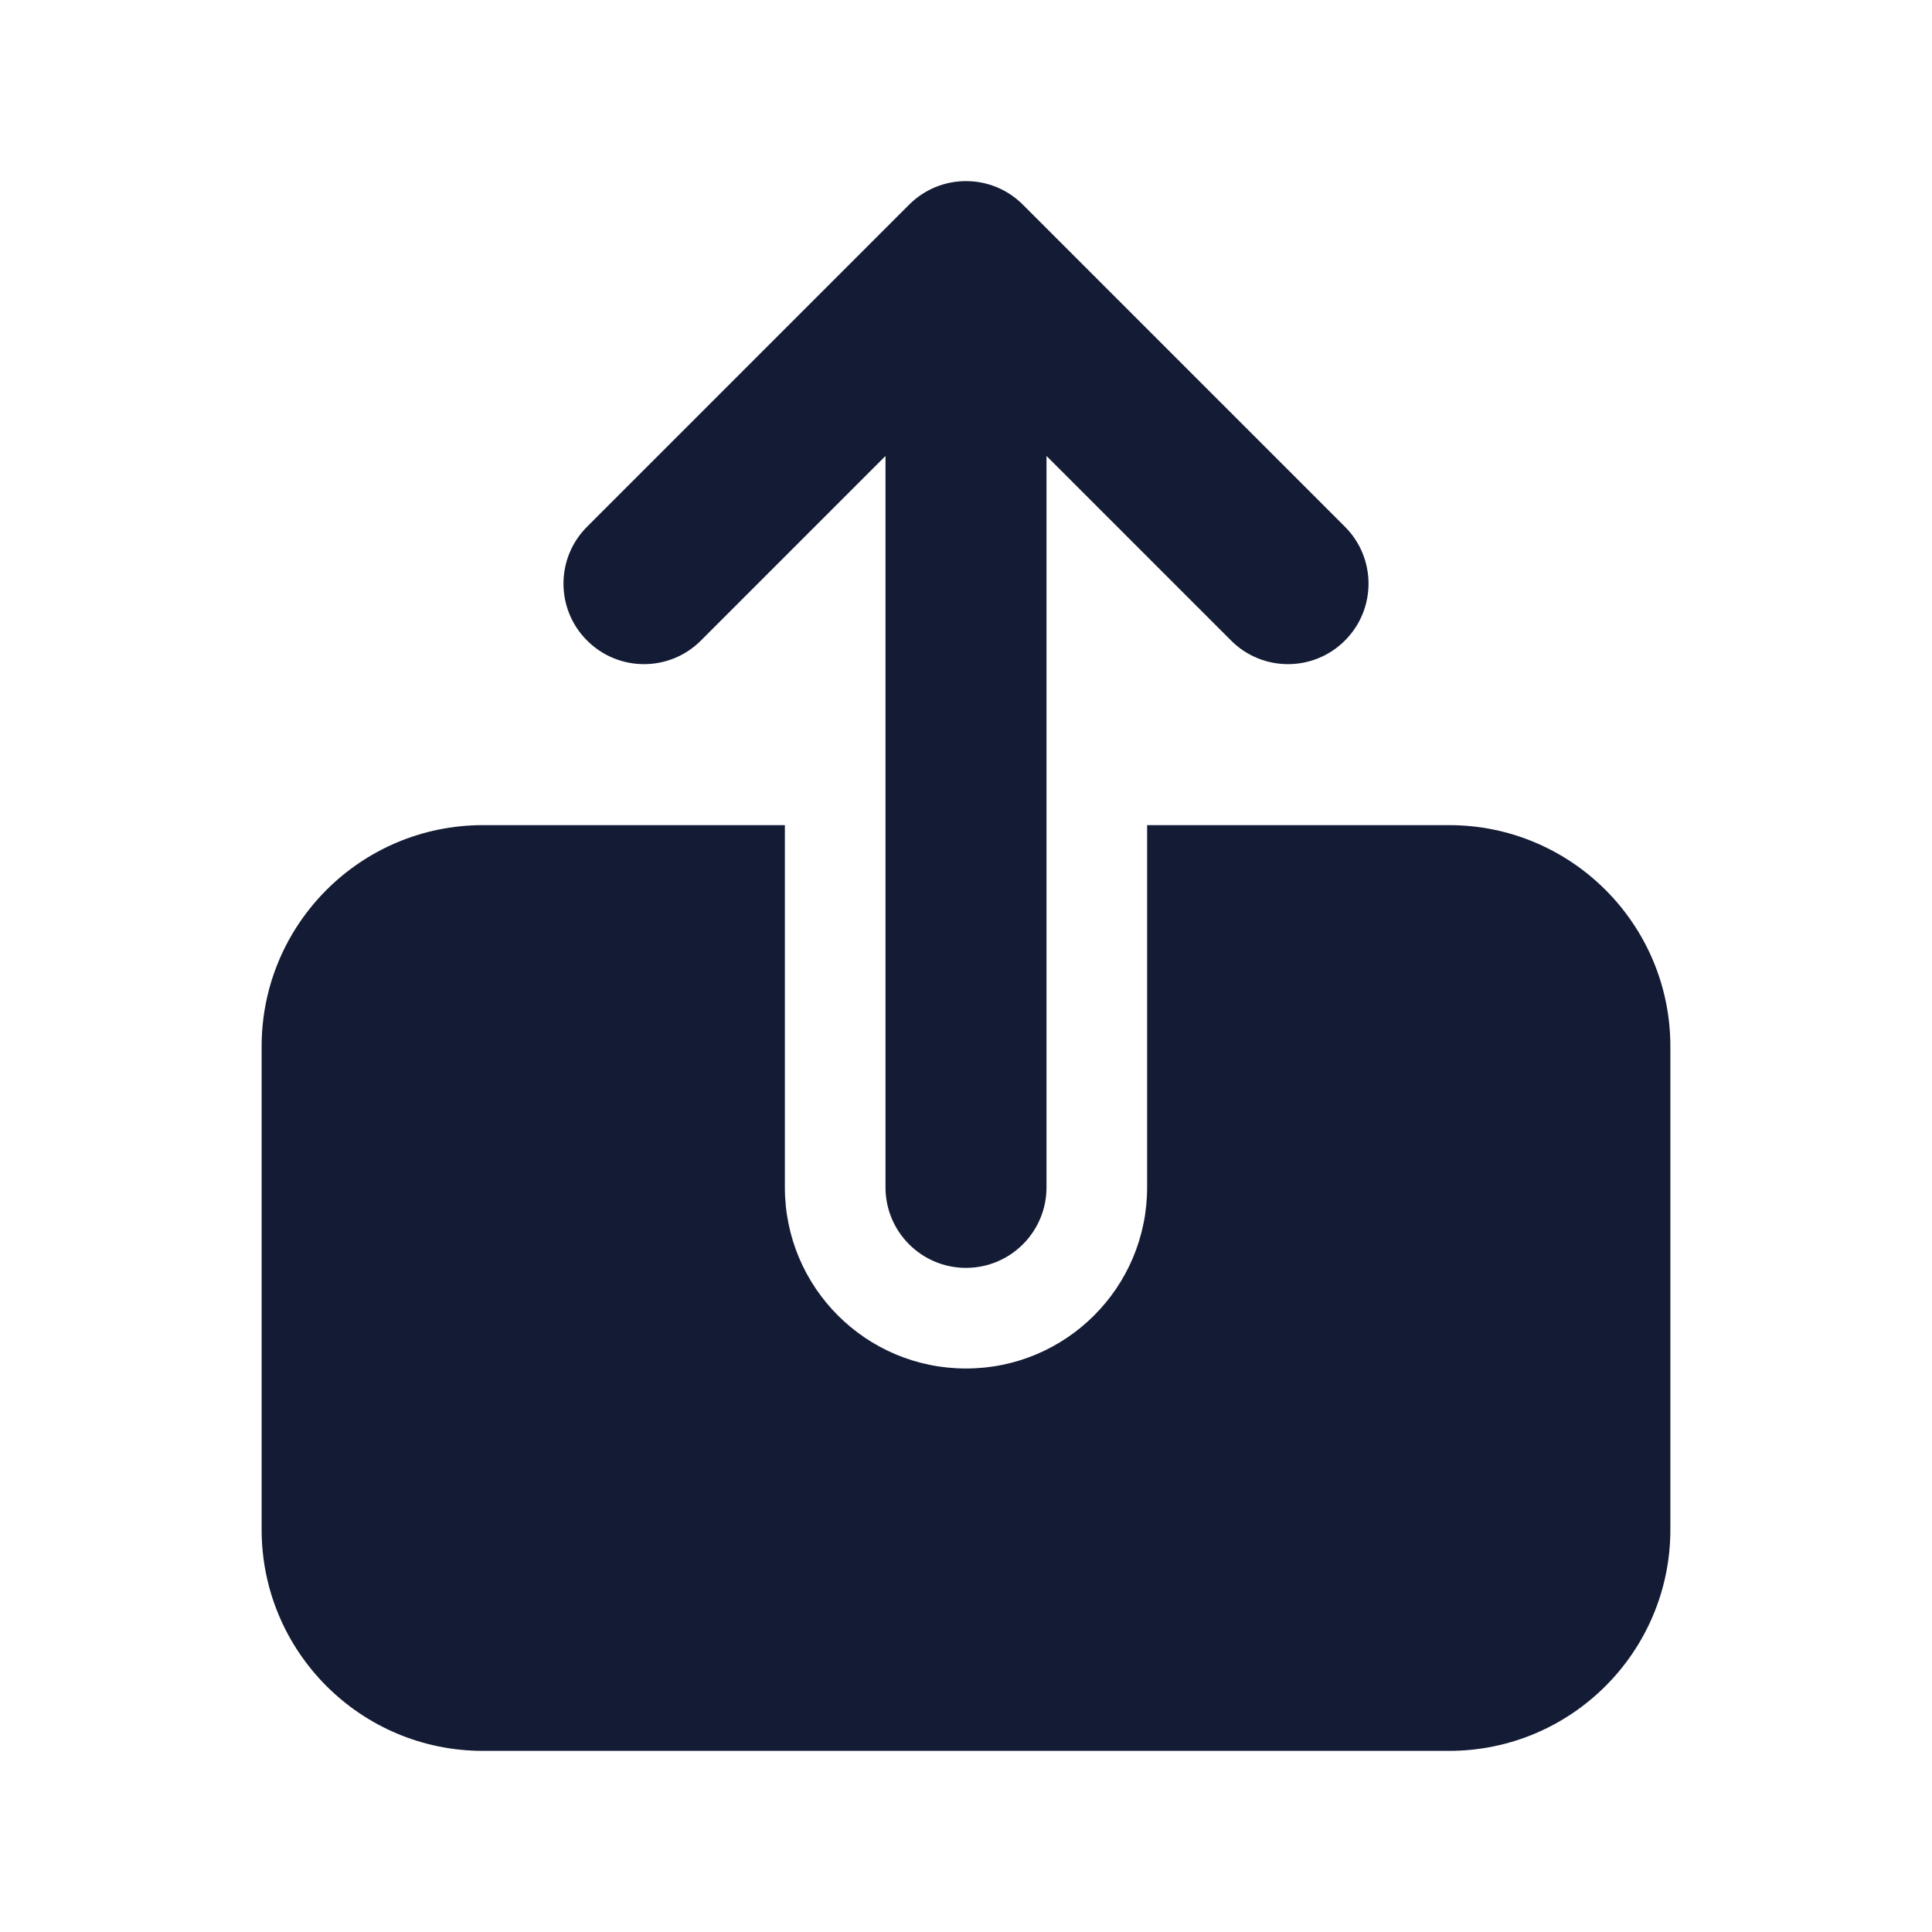 <svg width="24" height="24" viewBox="0 0 24 24" fill="none" xmlns="http://www.w3.org/2000/svg">
<path fill-rule="evenodd" clip-rule="evenodd" d="M11.293 2.543C11.683 2.152 12.317 2.152 12.707 2.543L16.707 6.543C17.098 6.933 17.098 7.567 16.707 7.957C16.317 8.348 15.683 8.348 15.293 7.957L13 5.664V14.75C13 15.302 12.552 15.75 12 15.75C11.448 15.75 11 15.302 11 14.75V5.664L8.707 7.957C8.317 8.348 7.683 8.348 7.293 7.957C6.902 7.567 6.902 6.933 7.293 6.543L11.293 2.543Z" fill="#141B34"/>
<path d="M9.75 10.25H6C4.481 10.25 3.25 11.481 3.25 13V19C3.25 20.519 4.481 21.75 6 21.75H18C19.519 21.75 20.75 20.519 20.75 19V13C20.75 11.481 19.519 10.25 18 10.25H14.25V14.75C14.25 15.993 13.243 17 12 17C10.757 17 9.75 15.993 9.75 14.75V10.25Z" fill="#141B34"/>
</svg>
